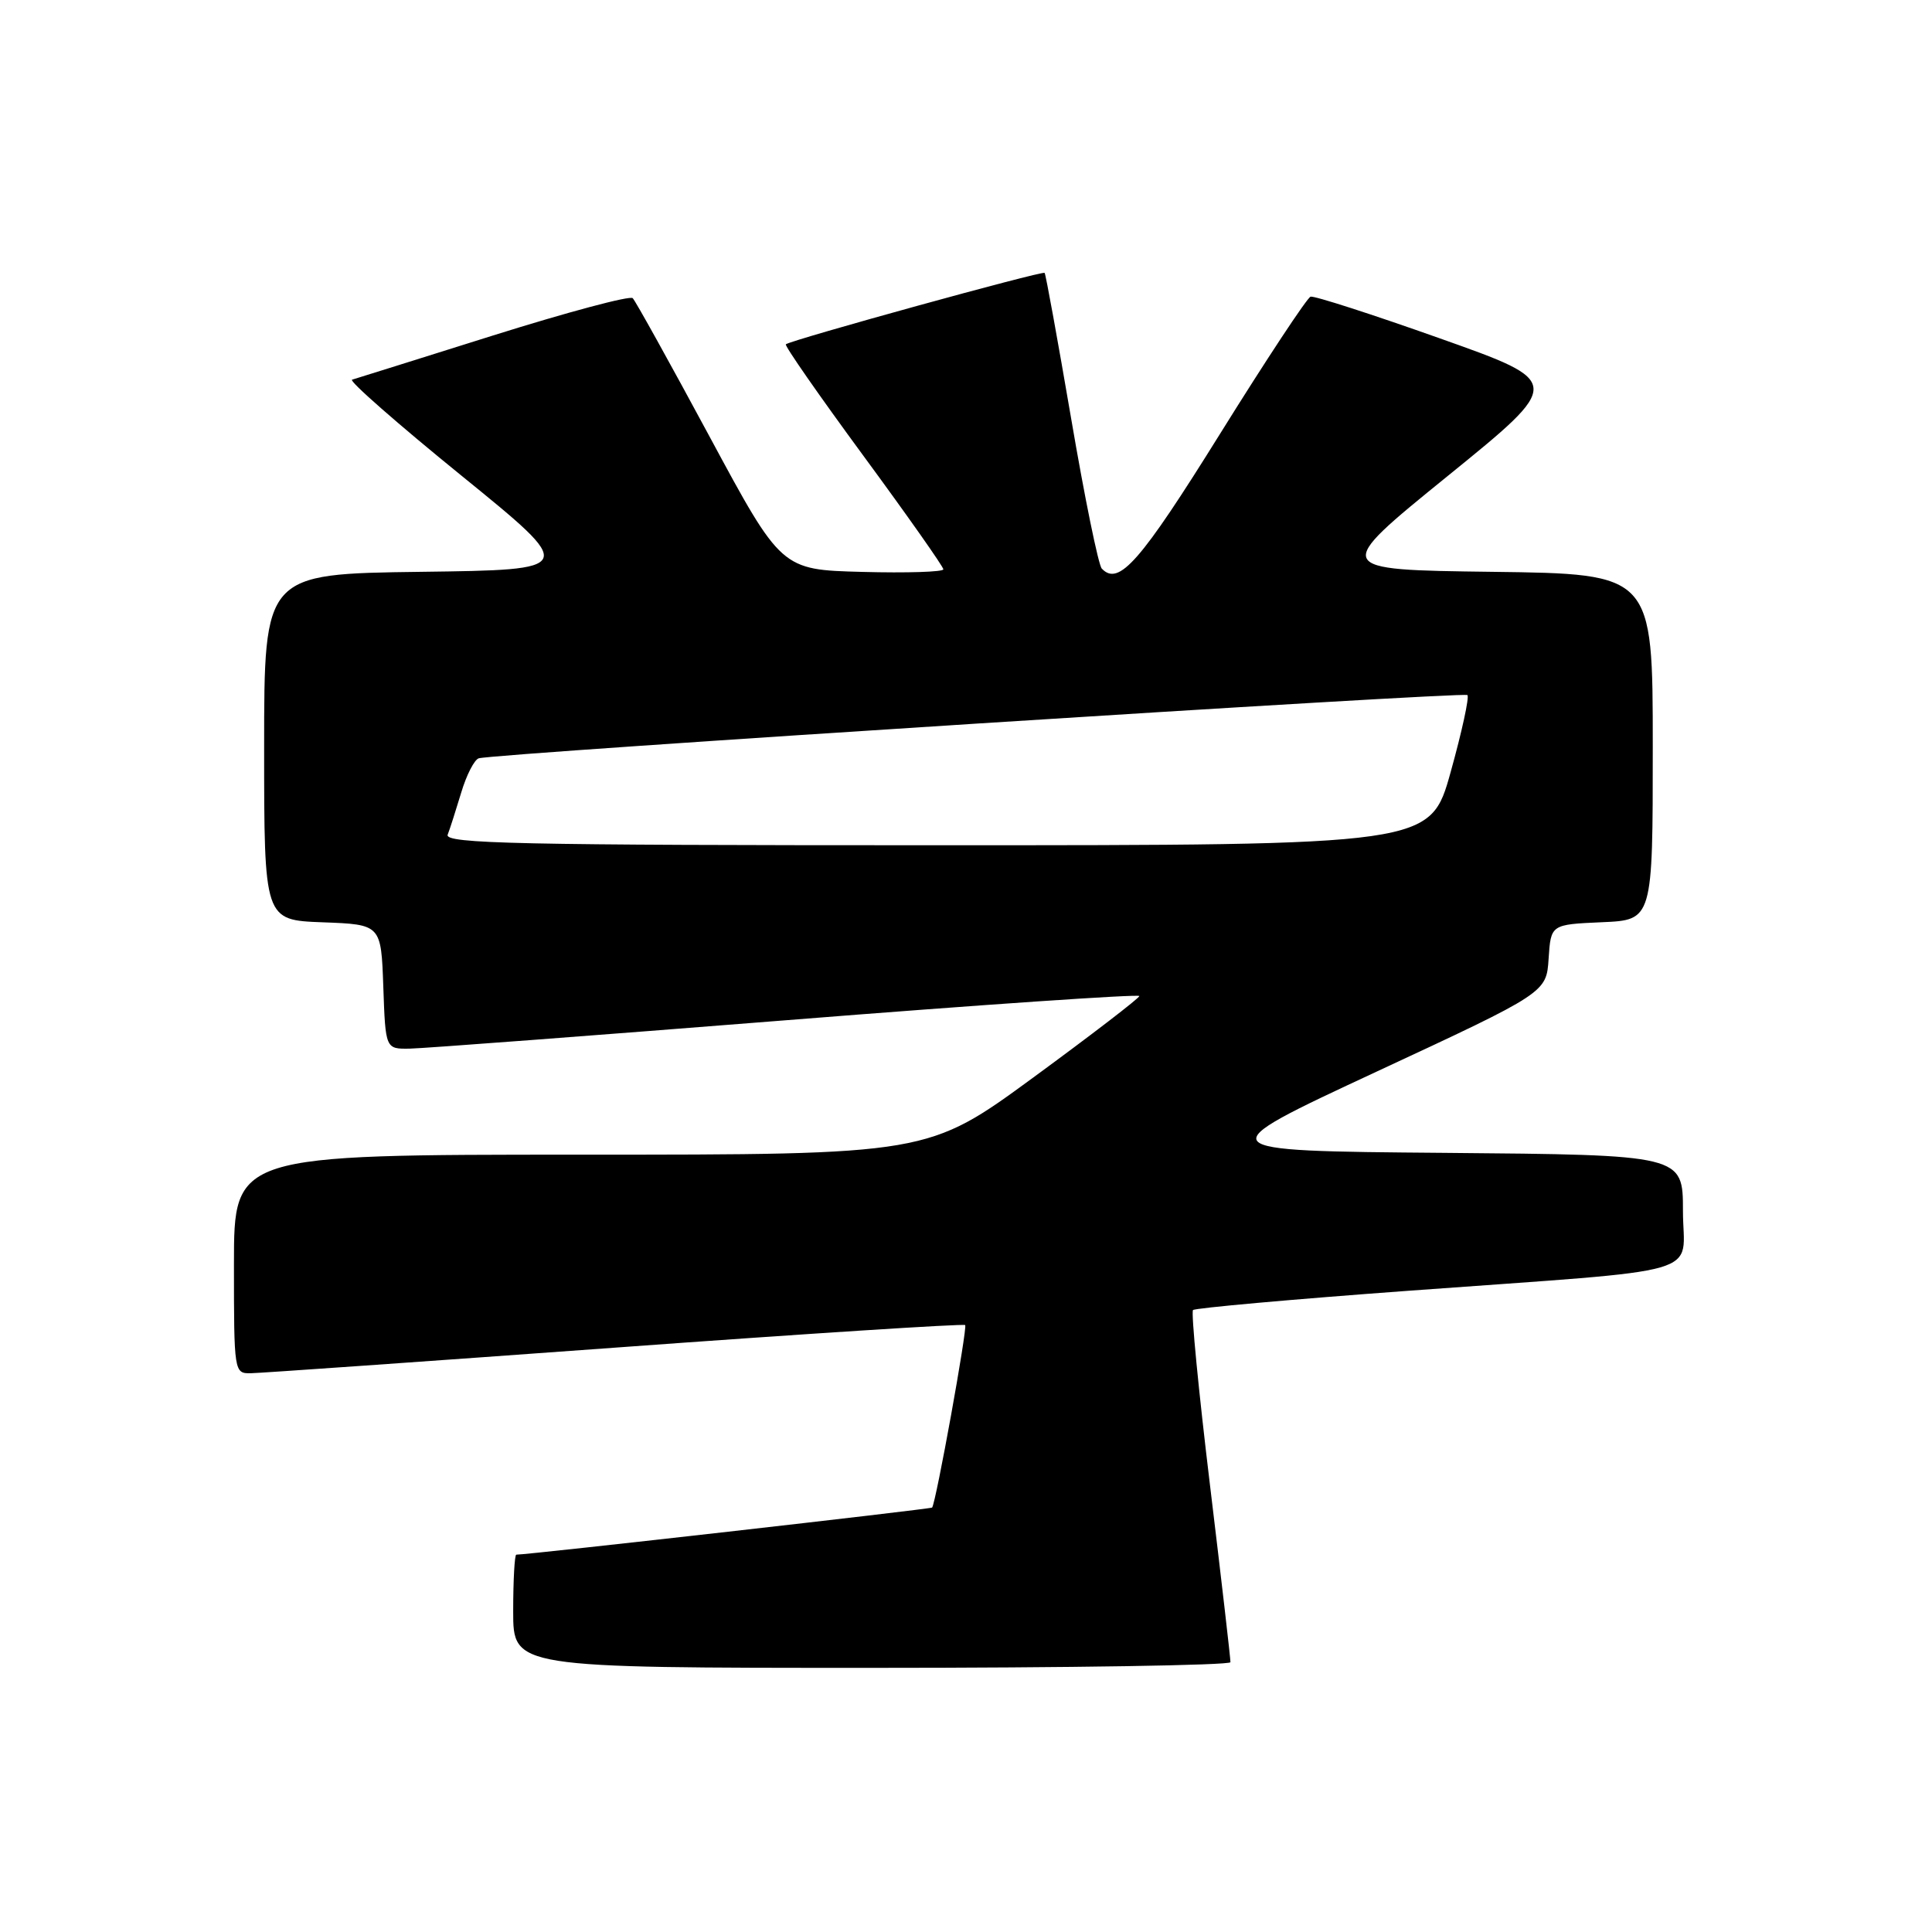 <?xml version="1.0" encoding="UTF-8" standalone="no"?>
<!DOCTYPE svg PUBLIC "-//W3C//DTD SVG 1.1//EN" "http://www.w3.org/Graphics/SVG/1.1/DTD/svg11.dtd" >
<svg xmlns="http://www.w3.org/2000/svg" xmlns:xlink="http://www.w3.org/1999/xlink" version="1.1" viewBox="0 0 256 256">
 <g >
 <path fill="currentColor"
d=" M 163.04 220.25 C 163.06 219.84 161.84 209.28 160.33 196.79 C 158.82 184.30 157.81 173.86 158.08 173.59 C 158.35 173.32 171.15 172.17 186.54 171.04 C 227.16 168.06 223.00 169.27 223.00 160.45 C 223.00 153.03 223.00 153.03 191.42 152.76 C 159.84 152.50 159.84 152.50 182.38 142.01 C 204.91 131.53 204.91 131.53 205.20 127.01 C 205.50 122.50 205.50 122.50 212.25 122.20 C 219.00 121.91 219.00 121.91 219.00 98.97 C 219.00 76.04 219.00 76.04 197.75 75.77 C 176.51 75.50 176.51 75.50 191.83 63.07 C 207.15 50.64 207.15 50.64 190.83 44.85 C 181.85 41.66 174.12 39.17 173.66 39.31 C 173.20 39.45 167.79 47.64 161.64 57.52 C 151.08 74.48 148.24 77.72 145.99 75.34 C 145.55 74.88 143.72 65.95 141.94 55.50 C 140.15 45.05 138.57 36.35 138.42 36.16 C 138.17 35.84 104.91 45.02 104.13 45.62 C 103.92 45.78 108.54 52.41 114.38 60.36 C 120.22 68.30 125.00 75.09 125.00 75.44 C 125.00 75.78 120.17 75.94 114.26 75.78 C 103.53 75.50 103.53 75.50 94.01 57.83 C 88.78 48.12 84.20 39.87 83.84 39.51 C 83.48 39.14 75.15 41.37 65.34 44.45 C 55.53 47.54 47.12 50.17 46.65 50.31 C 46.18 50.45 52.71 56.18 61.15 63.03 C 76.50 75.50 76.50 75.50 55.75 75.77 C 35.00 76.04 35.00 76.04 35.00 98.98 C 35.00 121.92 35.00 121.92 42.75 122.21 C 50.50 122.50 50.50 122.50 50.79 130.75 C 51.08 139.00 51.08 139.00 54.29 138.95 C 56.06 138.92 78.54 137.22 104.25 135.18 C 129.96 133.13 150.99 131.70 150.97 131.98 C 150.95 132.27 144.64 137.11 136.95 142.75 C 122.95 153.00 122.95 153.00 76.98 153.00 C 31.00 153.00 31.00 153.00 31.00 167.50 C 31.00 181.88 31.02 182.00 33.25 181.96 C 34.49 181.94 56.20 180.41 81.50 178.57 C 106.80 176.72 127.67 175.38 127.89 175.58 C 128.22 175.89 124.03 199.08 123.51 199.76 C 123.35 199.96 70.07 206.00 68.41 206.00 C 68.19 206.00 68.00 209.38 68.00 213.50 C 68.00 221.00 68.00 221.00 115.50 221.00 C 141.62 221.00 163.02 220.66 163.04 220.25 Z  M 59.32 110.60 C 59.62 109.84 60.42 107.31 61.12 105.00 C 61.81 102.69 62.86 100.65 63.44 100.48 C 65.59 99.83 193.96 91.63 194.44 92.10 C 194.71 92.37 193.71 96.96 192.22 102.30 C 189.52 112.00 189.52 112.00 124.15 112.00 C 68.63 112.00 58.87 111.79 59.32 110.60 Z "/>
</g>
</svg>